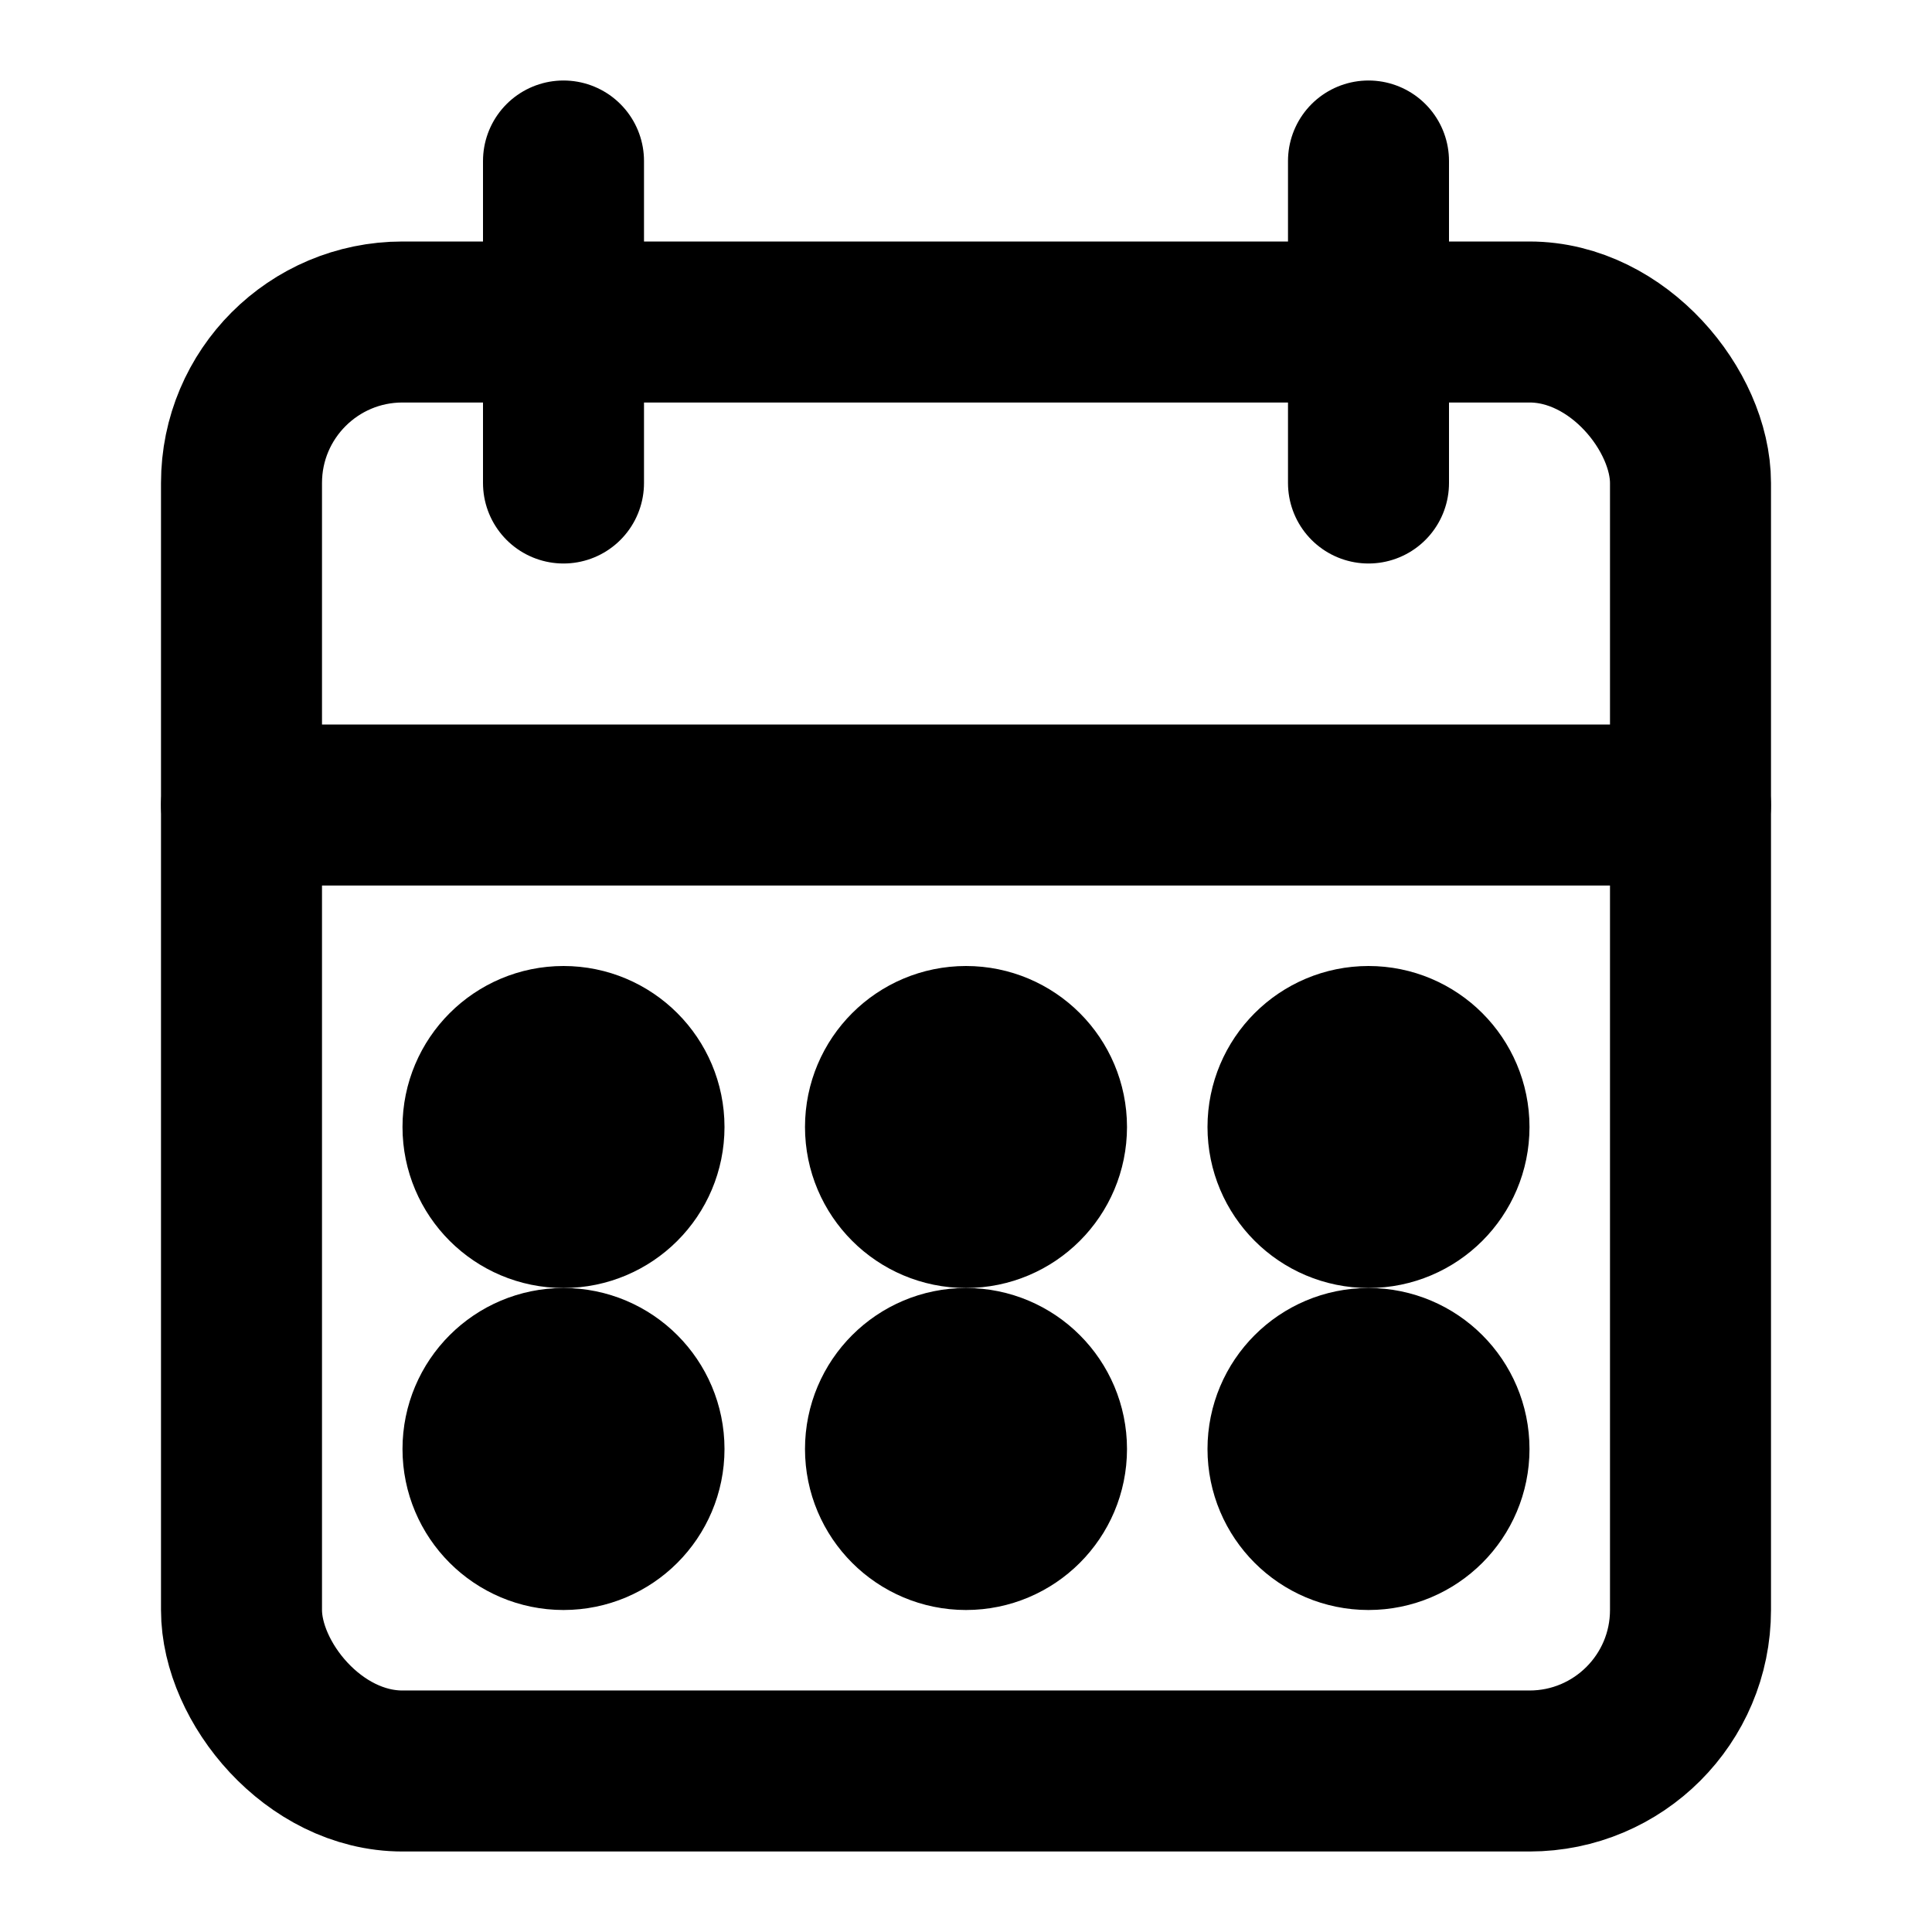 <svg xmlns="http://www.w3.org/2000/svg" width="24" height="24" fill="none"
     stroke="currentColor" stroke-width="2" stroke-linecap="round" stroke-linejoin="round">
  <!-- Frame -->
  <rect x="3" y="4" width="18" height="18" rx="2" ry="2"/>
  <!-- Top bindings -->
  <line x1="7" y1="2" x2="7" y2="6"/>
  <line x1="17" y1="2" x2="17" y2="6"/>
  <!-- Divider -->
  <line x1="3" y1="10" x2="21" y2="10"/>
  <!-- Grid dots -->
  <circle cx="7" cy="14" r="1"/>
  <circle cx="12" cy="14" r="1"/>
  <circle cx="17" cy="14" r="1"/>
  <circle cx="7" cy="18" r="1"/>
  <circle cx="12" cy="18" r="1"/>
  <circle cx="17" cy="18" r="1"/>
</svg>
